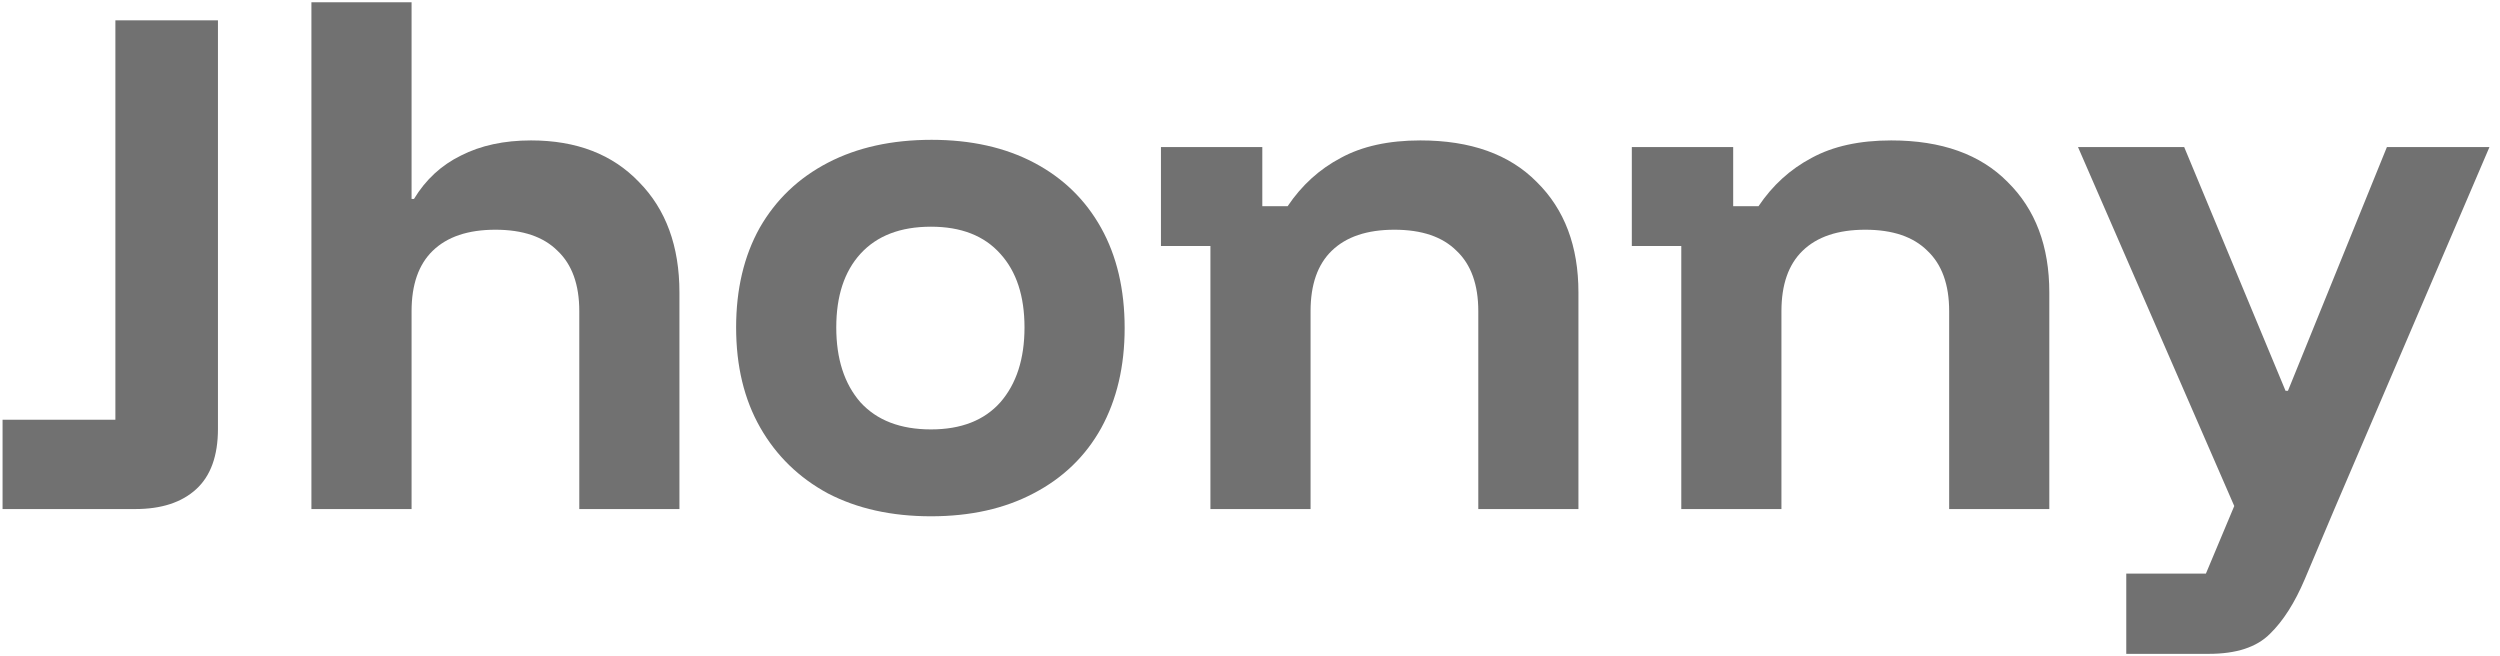 <svg width="221" height="58" viewBox="0 0 221 58" fill="none" xmlns="http://www.w3.org/2000/svg">
<path d="M0.227 45V37.107H10.2V1.8H19.267V37.907C19.267 40.289 18.627 42.067 17.347 43.24C16.067 44.413 14.271 45 11.96 45H0.227Z" fill="#717171"/>
<path d="M27.529 45V0.2H36.383V17.587H36.596C37.627 15.88 39.014 14.6 40.756 13.747C42.498 12.858 44.56 12.413 46.943 12.413C50.96 12.413 54.142 13.64 56.489 16.093C58.871 18.511 60.062 21.765 60.062 25.853V45H51.209V27.507C51.209 25.16 50.569 23.382 49.289 22.173C48.045 20.929 46.214 20.307 43.796 20.307C41.378 20.307 39.529 20.929 38.249 22.173C37.005 23.382 36.383 25.16 36.383 27.507V45H27.529Z" fill="#717171"/>
<path d="M82.299 45.64C78.815 45.64 75.775 44.965 73.179 43.613C70.619 42.227 68.628 40.289 67.206 37.8C65.784 35.311 65.073 32.36 65.073 28.947C65.073 25.569 65.766 22.636 67.153 20.147C68.575 17.658 70.584 15.738 73.179 14.387C75.775 13.036 78.832 12.36 82.353 12.36C85.837 12.36 88.859 13.036 91.419 14.387C93.979 15.738 95.953 17.658 97.339 20.147C98.726 22.636 99.419 25.587 99.419 29C99.419 32.378 98.726 35.329 97.339 37.853C95.953 40.342 93.961 42.262 91.366 43.613C88.806 44.965 85.784 45.64 82.299 45.64ZM82.299 37.96C84.966 37.96 87.01 37.16 88.433 35.56C89.855 33.925 90.566 31.72 90.566 28.947C90.566 26.173 89.855 24.005 88.433 22.44C87.01 20.84 84.966 20.04 82.299 20.04C79.597 20.04 77.517 20.84 76.059 22.44C74.637 24.005 73.926 26.173 73.926 28.947C73.926 31.72 74.637 33.925 76.059 35.56C77.517 37.16 79.597 37.96 82.299 37.96Z" fill="#717171"/>
<path d="M107.001 45V21.747H102.628V13H111.588V18.227H113.828C115.072 16.378 116.636 14.956 118.521 13.96C120.405 12.929 122.752 12.413 125.561 12.413C130.005 12.413 133.436 13.64 135.854 16.093C138.308 18.511 139.534 21.765 139.534 25.853V45H130.681V27.507C130.681 25.16 130.041 23.382 128.761 22.173C127.516 20.929 125.685 20.307 123.268 20.307C120.85 20.307 119.001 20.929 117.721 22.173C116.476 23.382 115.854 25.16 115.854 27.507V45H107.001Z" fill="#717171"/>
<path d="M148.626 45V21.747H144.253V13H153.213V18.227H155.453C156.697 16.378 158.261 14.956 160.146 13.96C162.03 12.929 164.377 12.413 167.186 12.413C171.63 12.413 175.061 13.64 177.479 16.093C179.933 18.511 181.159 21.765 181.159 25.853V45H172.306V27.507C172.306 25.16 171.666 23.382 170.386 22.173C169.141 20.929 167.31 20.307 164.893 20.307C162.475 20.307 160.626 20.929 159.346 22.173C158.101 23.382 157.479 25.16 157.479 27.507V45H148.626Z" fill="#717171"/>
<path d="M187.962 57.8V50.707H195.002L197.508 44.733L183.695 13H193.082L202.042 34.547H202.255L211.002 13H220.068L206.362 45L203.748 51.187C202.859 53.285 201.828 54.902 200.655 56.04C199.482 57.213 197.686 57.8 195.268 57.8H187.962Z" fill="#717171"/>
</svg>
